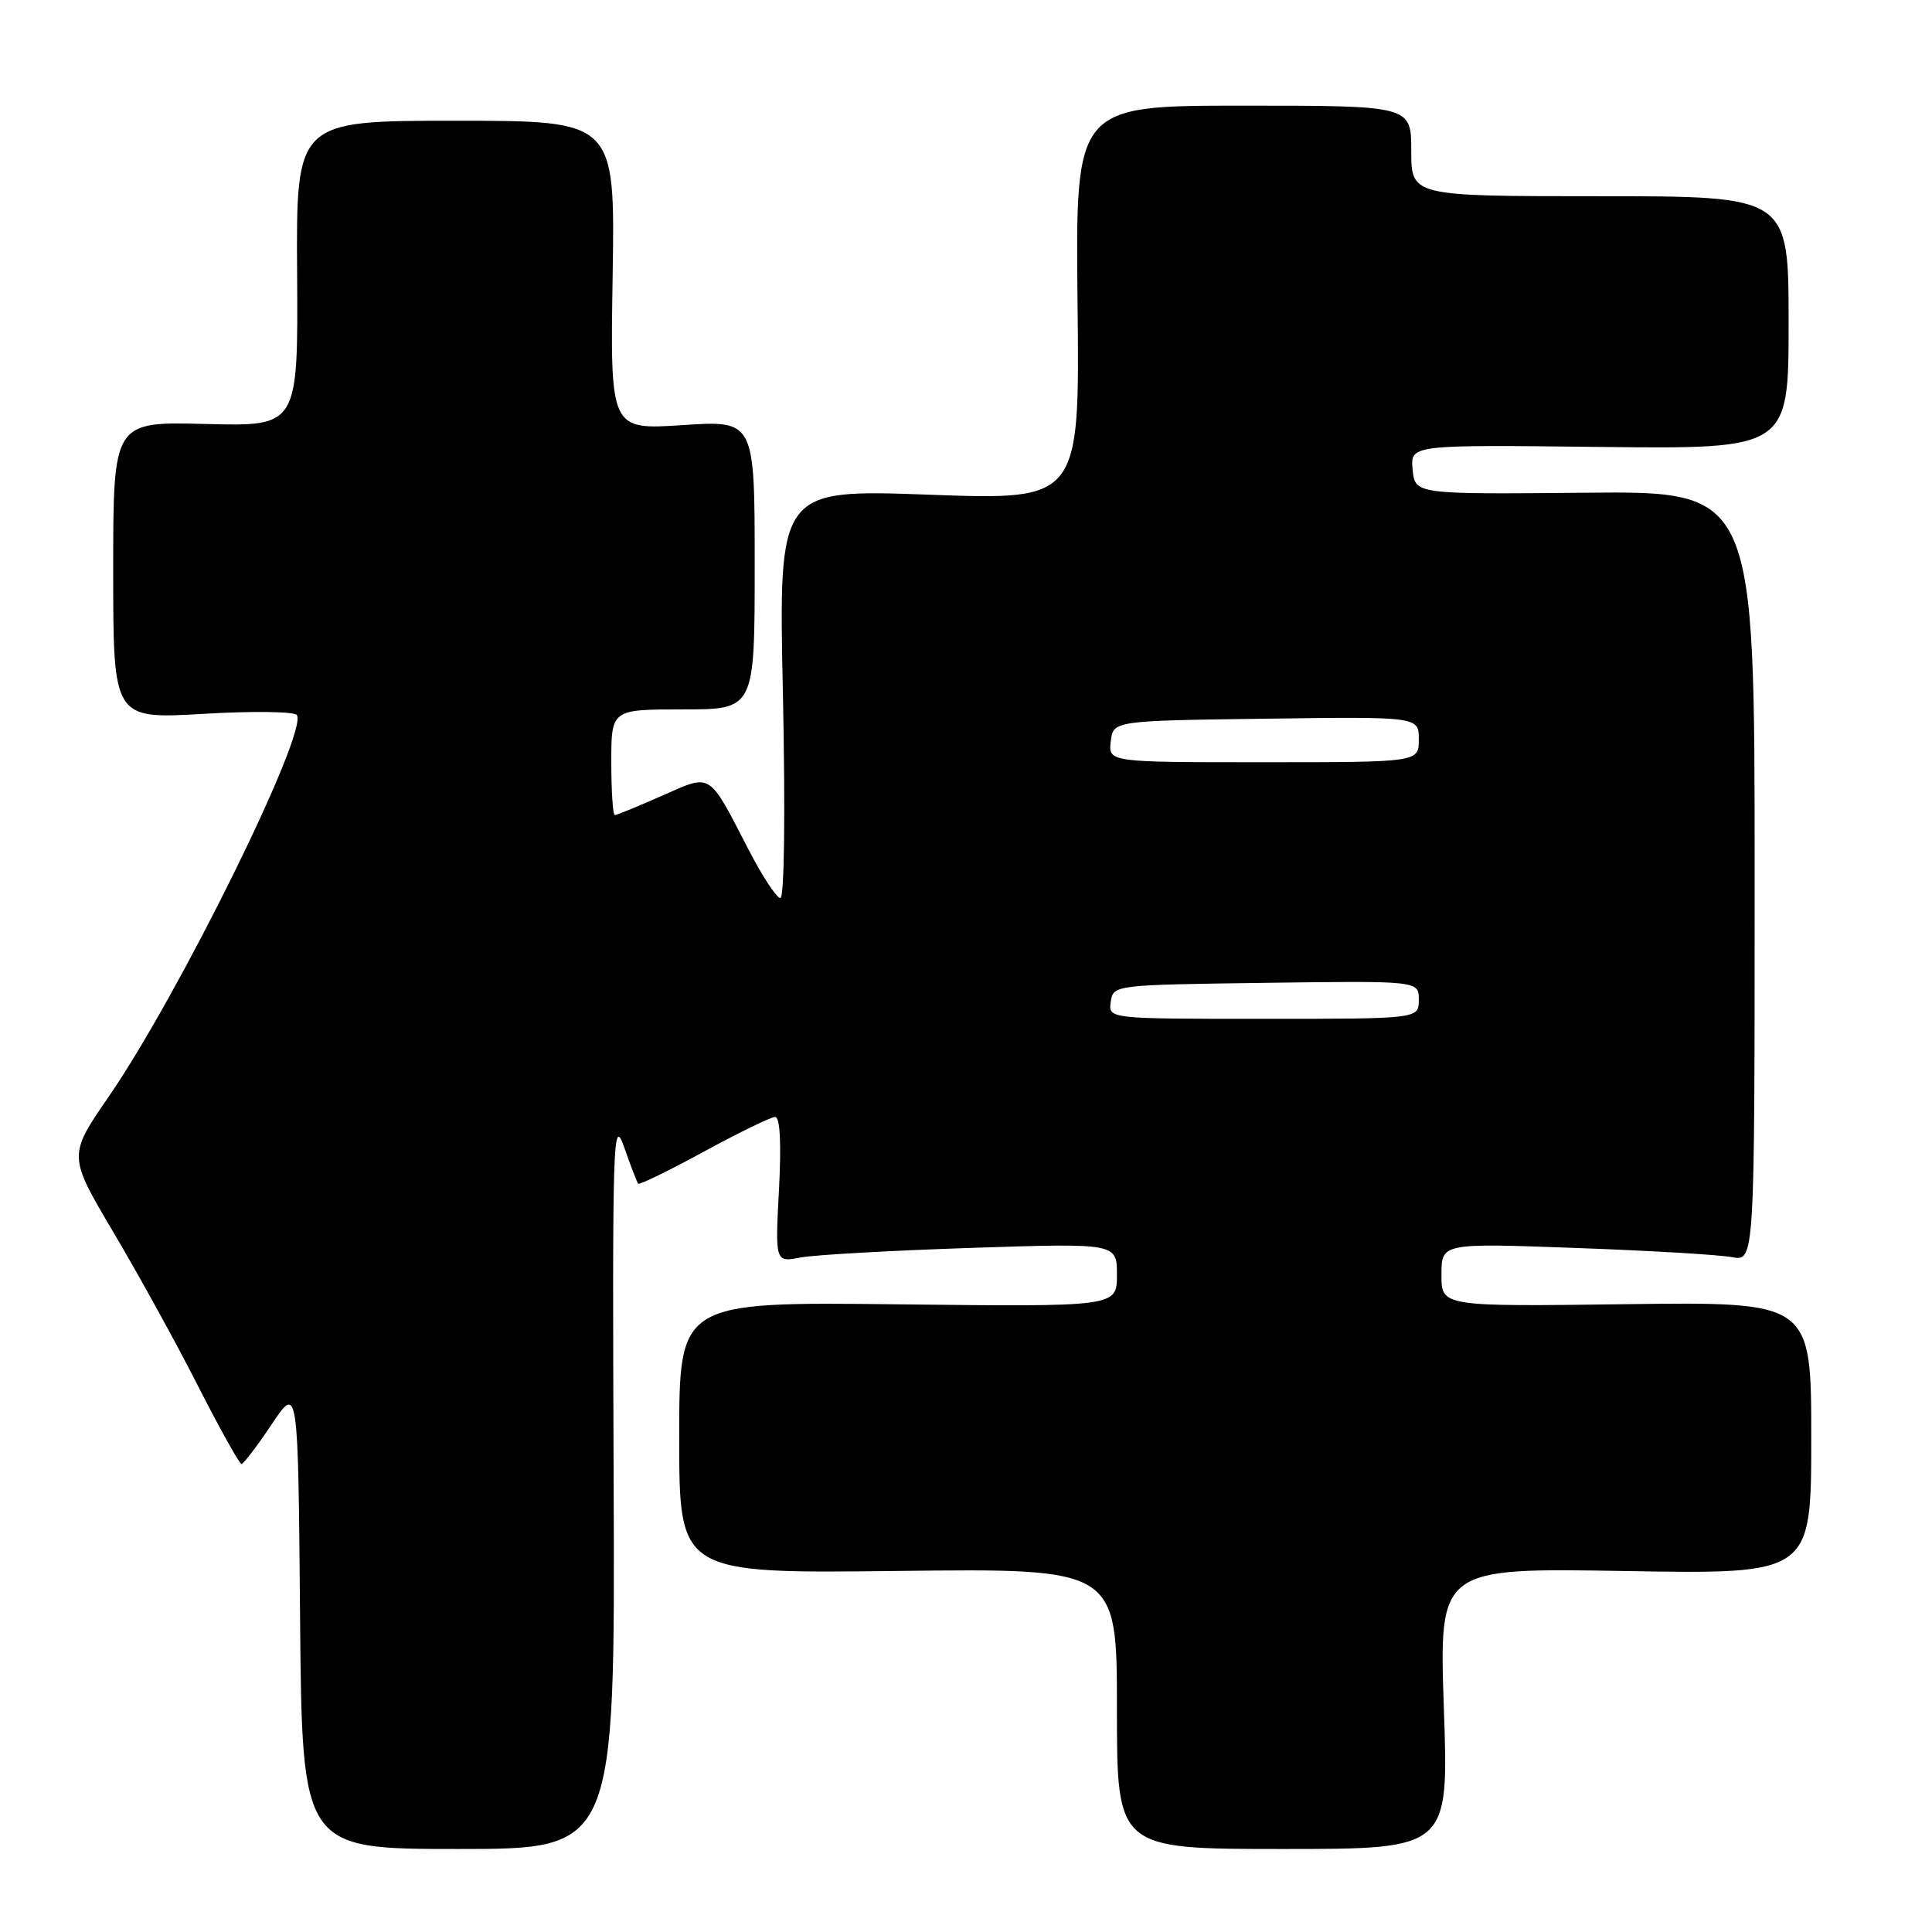 <?xml version="1.0" encoding="UTF-8" standalone="no"?>
<!DOCTYPE svg PUBLIC "-//W3C//DTD SVG 1.1//EN" "http://www.w3.org/Graphics/SVG/1.1/DTD/svg11.dtd" >
<svg xmlns="http://www.w3.org/2000/svg" xmlns:xlink="http://www.w3.org/1999/xlink" version="1.1" viewBox="0 0 256 256">
 <g >
 <path fill="currentColor"
d=" M 81.31 196.25 C 81.13 150.75 81.22 147.80 82.70 152.00 C 83.56 154.47 84.40 156.65 84.56 156.84 C 84.72 157.03 88.64 155.12 93.28 152.59 C 97.91 150.07 102.16 148.00 102.71 148.00 C 103.36 148.00 103.54 151.49 103.22 157.63 C 102.71 167.27 102.71 167.27 106.11 166.62 C 107.97 166.27 118.16 165.70 128.75 165.35 C 148.00 164.72 148.00 164.72 148.00 168.94 C 148.00 173.16 148.00 173.16 119.00 172.83 C 90.00 172.50 90.00 172.50 90.00 190.50 C 90.00 208.50 90.00 208.50 119.00 208.16 C 148.00 207.82 148.00 207.82 148.00 226.41 C 148.00 245.00 148.00 245.00 169.99 245.00 C 191.97 245.00 191.97 245.00 191.32 226.37 C 190.68 207.75 190.68 207.75 215.34 208.17 C 240.00 208.59 240.00 208.59 240.00 190.54 C 240.00 172.50 240.00 172.50 215.50 172.81 C 191.00 173.13 191.00 173.13 191.00 168.92 C 191.00 164.71 191.00 164.71 208.75 165.36 C 218.51 165.71 227.85 166.26 229.50 166.58 C 232.50 167.15 232.50 167.15 232.50 116.11 C 232.50 65.07 232.50 65.07 210.00 65.29 C 187.50 65.50 187.50 65.50 187.18 62.22 C 186.87 58.93 186.87 58.93 211.93 59.22 C 237.00 59.50 237.00 59.50 237.00 42.75 C 237.00 26.00 237.00 26.00 212.00 26.00 C 187.00 26.00 187.00 26.00 187.00 20.00 C 187.00 14.00 187.00 14.00 164.75 14.00 C 142.50 14.00 142.50 14.00 142.78 40.14 C 143.07 66.28 143.07 66.28 123.11 65.55 C 103.16 64.83 103.16 64.83 103.74 91.92 C 104.07 107.81 103.93 119.00 103.40 119.00 C 102.91 118.99 101.02 116.13 99.22 112.64 C 93.79 102.14 94.37 102.51 87.70 105.45 C 84.53 106.85 81.73 108.00 81.47 108.00 C 81.21 108.00 81.00 104.85 81.00 101.00 C 81.00 94.00 81.00 94.00 90.50 94.00 C 100.00 94.00 100.00 94.00 100.00 74.85 C 100.00 55.70 100.00 55.70 90.43 56.33 C 80.85 56.96 80.85 56.96 81.18 36.48 C 81.50 16.00 81.50 16.00 60.37 16.00 C 39.24 16.00 39.24 16.00 39.37 36.25 C 39.50 56.50 39.50 56.50 27.25 56.18 C 15.00 55.86 15.00 55.86 15.00 75.57 C 15.00 95.28 15.00 95.28 26.91 94.59 C 33.46 94.20 39.05 94.28 39.34 94.75 C 40.81 97.13 23.72 131.78 14.42 145.29 C 9.02 153.13 9.02 153.13 15.05 163.32 C 18.37 168.92 23.43 178.11 26.29 183.75 C 29.16 189.38 31.73 193.98 32.00 193.98 C 32.27 193.97 34.08 191.61 36.00 188.73 C 39.50 183.50 39.50 183.50 39.76 214.25 C 40.03 245.00 40.03 245.00 60.76 245.00 C 81.50 245.00 81.50 245.00 81.31 196.25 Z  M 147.18 132.75 C 147.50 130.51 147.60 130.50 167.75 130.23 C 188.00 129.96 188.00 129.96 188.00 132.48 C 188.00 135.00 188.00 135.00 167.43 135.00 C 146.86 135.00 146.86 135.00 147.18 132.75 Z  M 147.18 98.25 C 147.50 95.50 147.50 95.50 167.75 95.23 C 188.00 94.96 188.00 94.96 188.00 97.98 C 188.00 101.00 188.00 101.00 167.43 101.00 C 146.87 101.00 146.87 101.00 147.18 98.25 Z "/>
</g>
</svg>